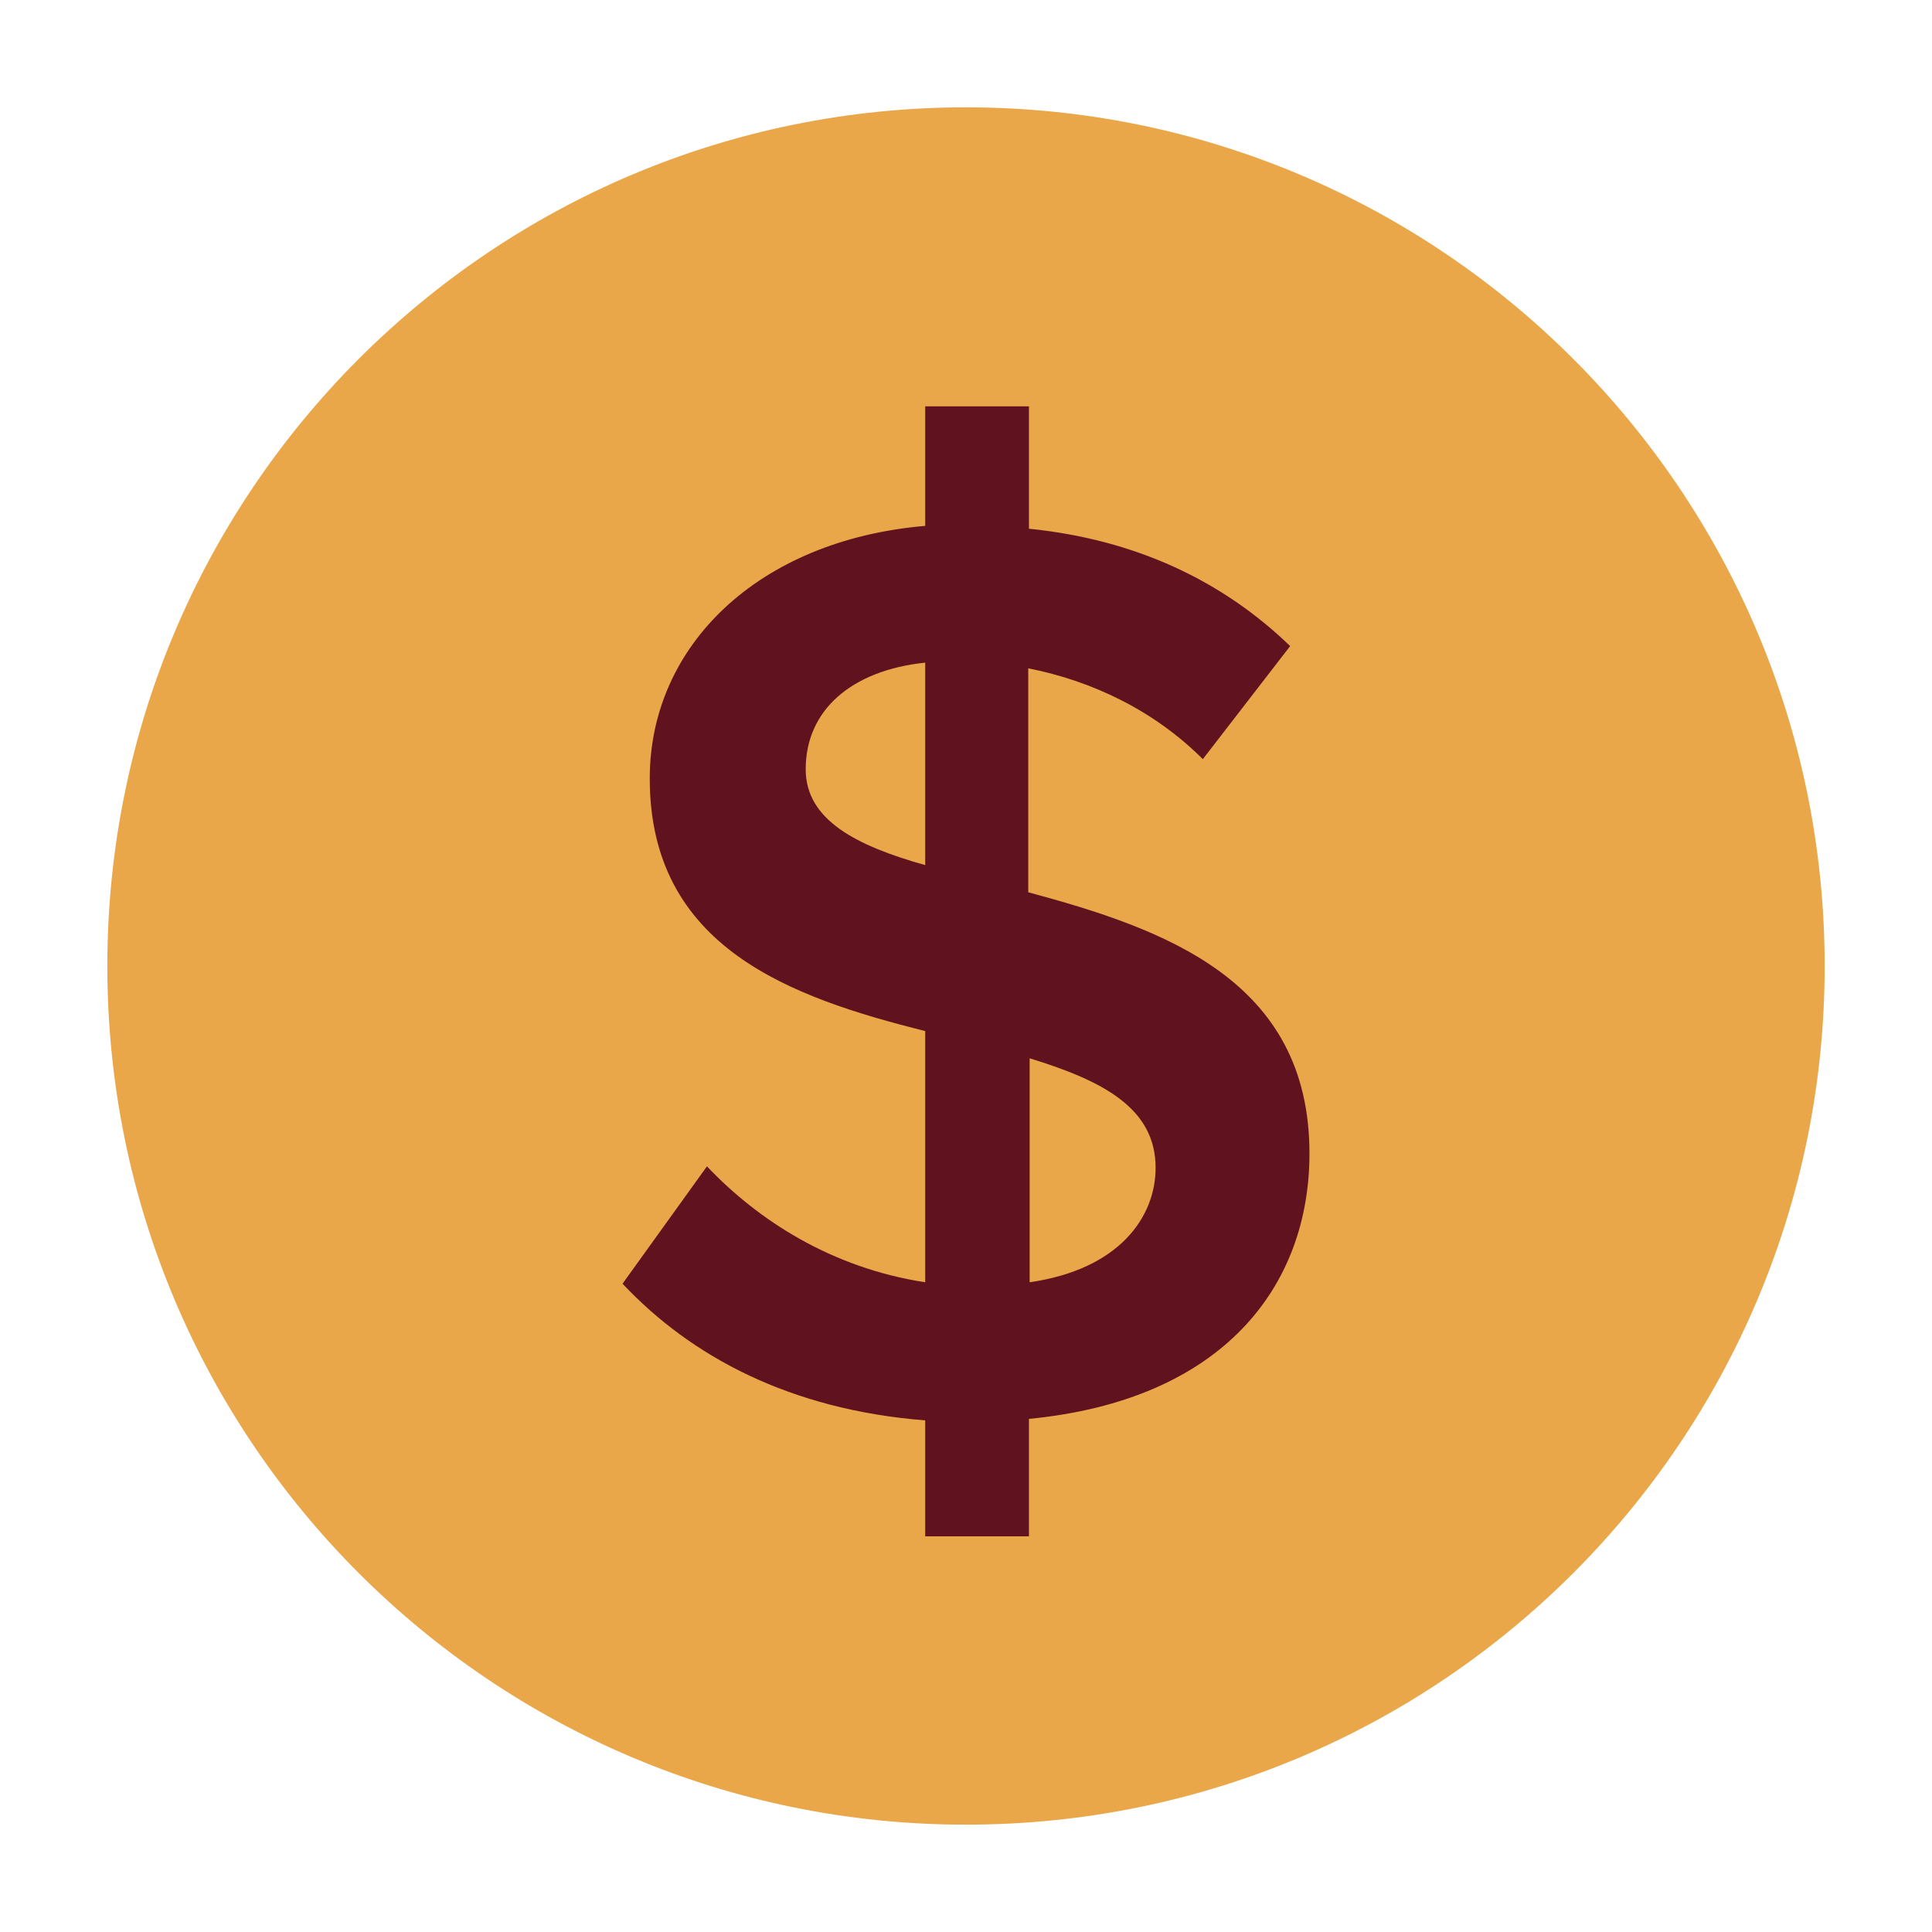 <svg width="36" height="36" viewBox="0 0 36 36" xmlns="http://www.w3.org/2000/svg">
<path d="M34 18C34 26.837 26.837 34 18 34C9.163 34 2 26.837 2 18C2 9.163 9.163 2 18 2C26.837 2 34 9.163 34 18Z" fill="#EAA749"/>
<path d="M19.173 26.44V28.627H17.24V26.467C14.72 26.267 12.88 25.28 11.6 23.92L13.173 21.733C14.12 22.733 15.493 23.626 17.24 23.893V19.213C14.747 18.586 12.107 17.666 12.107 14.506C12.107 12.039 14.12 10.066 17.24 9.799V7.572H19.173V9.852C21.16 10.052 22.786 10.825 24.04 12.039L22.413 14.146C21.52 13.253 20.373 12.693 19.16 12.453V16.626C21.68 17.306 24.4 18.253 24.4 21.493C24.4 23.96 22.8 26.093 19.16 26.44H19.173ZM17.24 16.12V12.347C15.853 12.494 15.013 13.24 15.013 14.334C15.013 15.281 15.96 15.76 17.24 16.12ZM21.533 21.76C21.533 20.64 20.533 20.133 19.186 19.72V23.893C20.853 23.653 21.533 22.68 21.533 21.76Z" fill="#61121F"/>
</svg>
